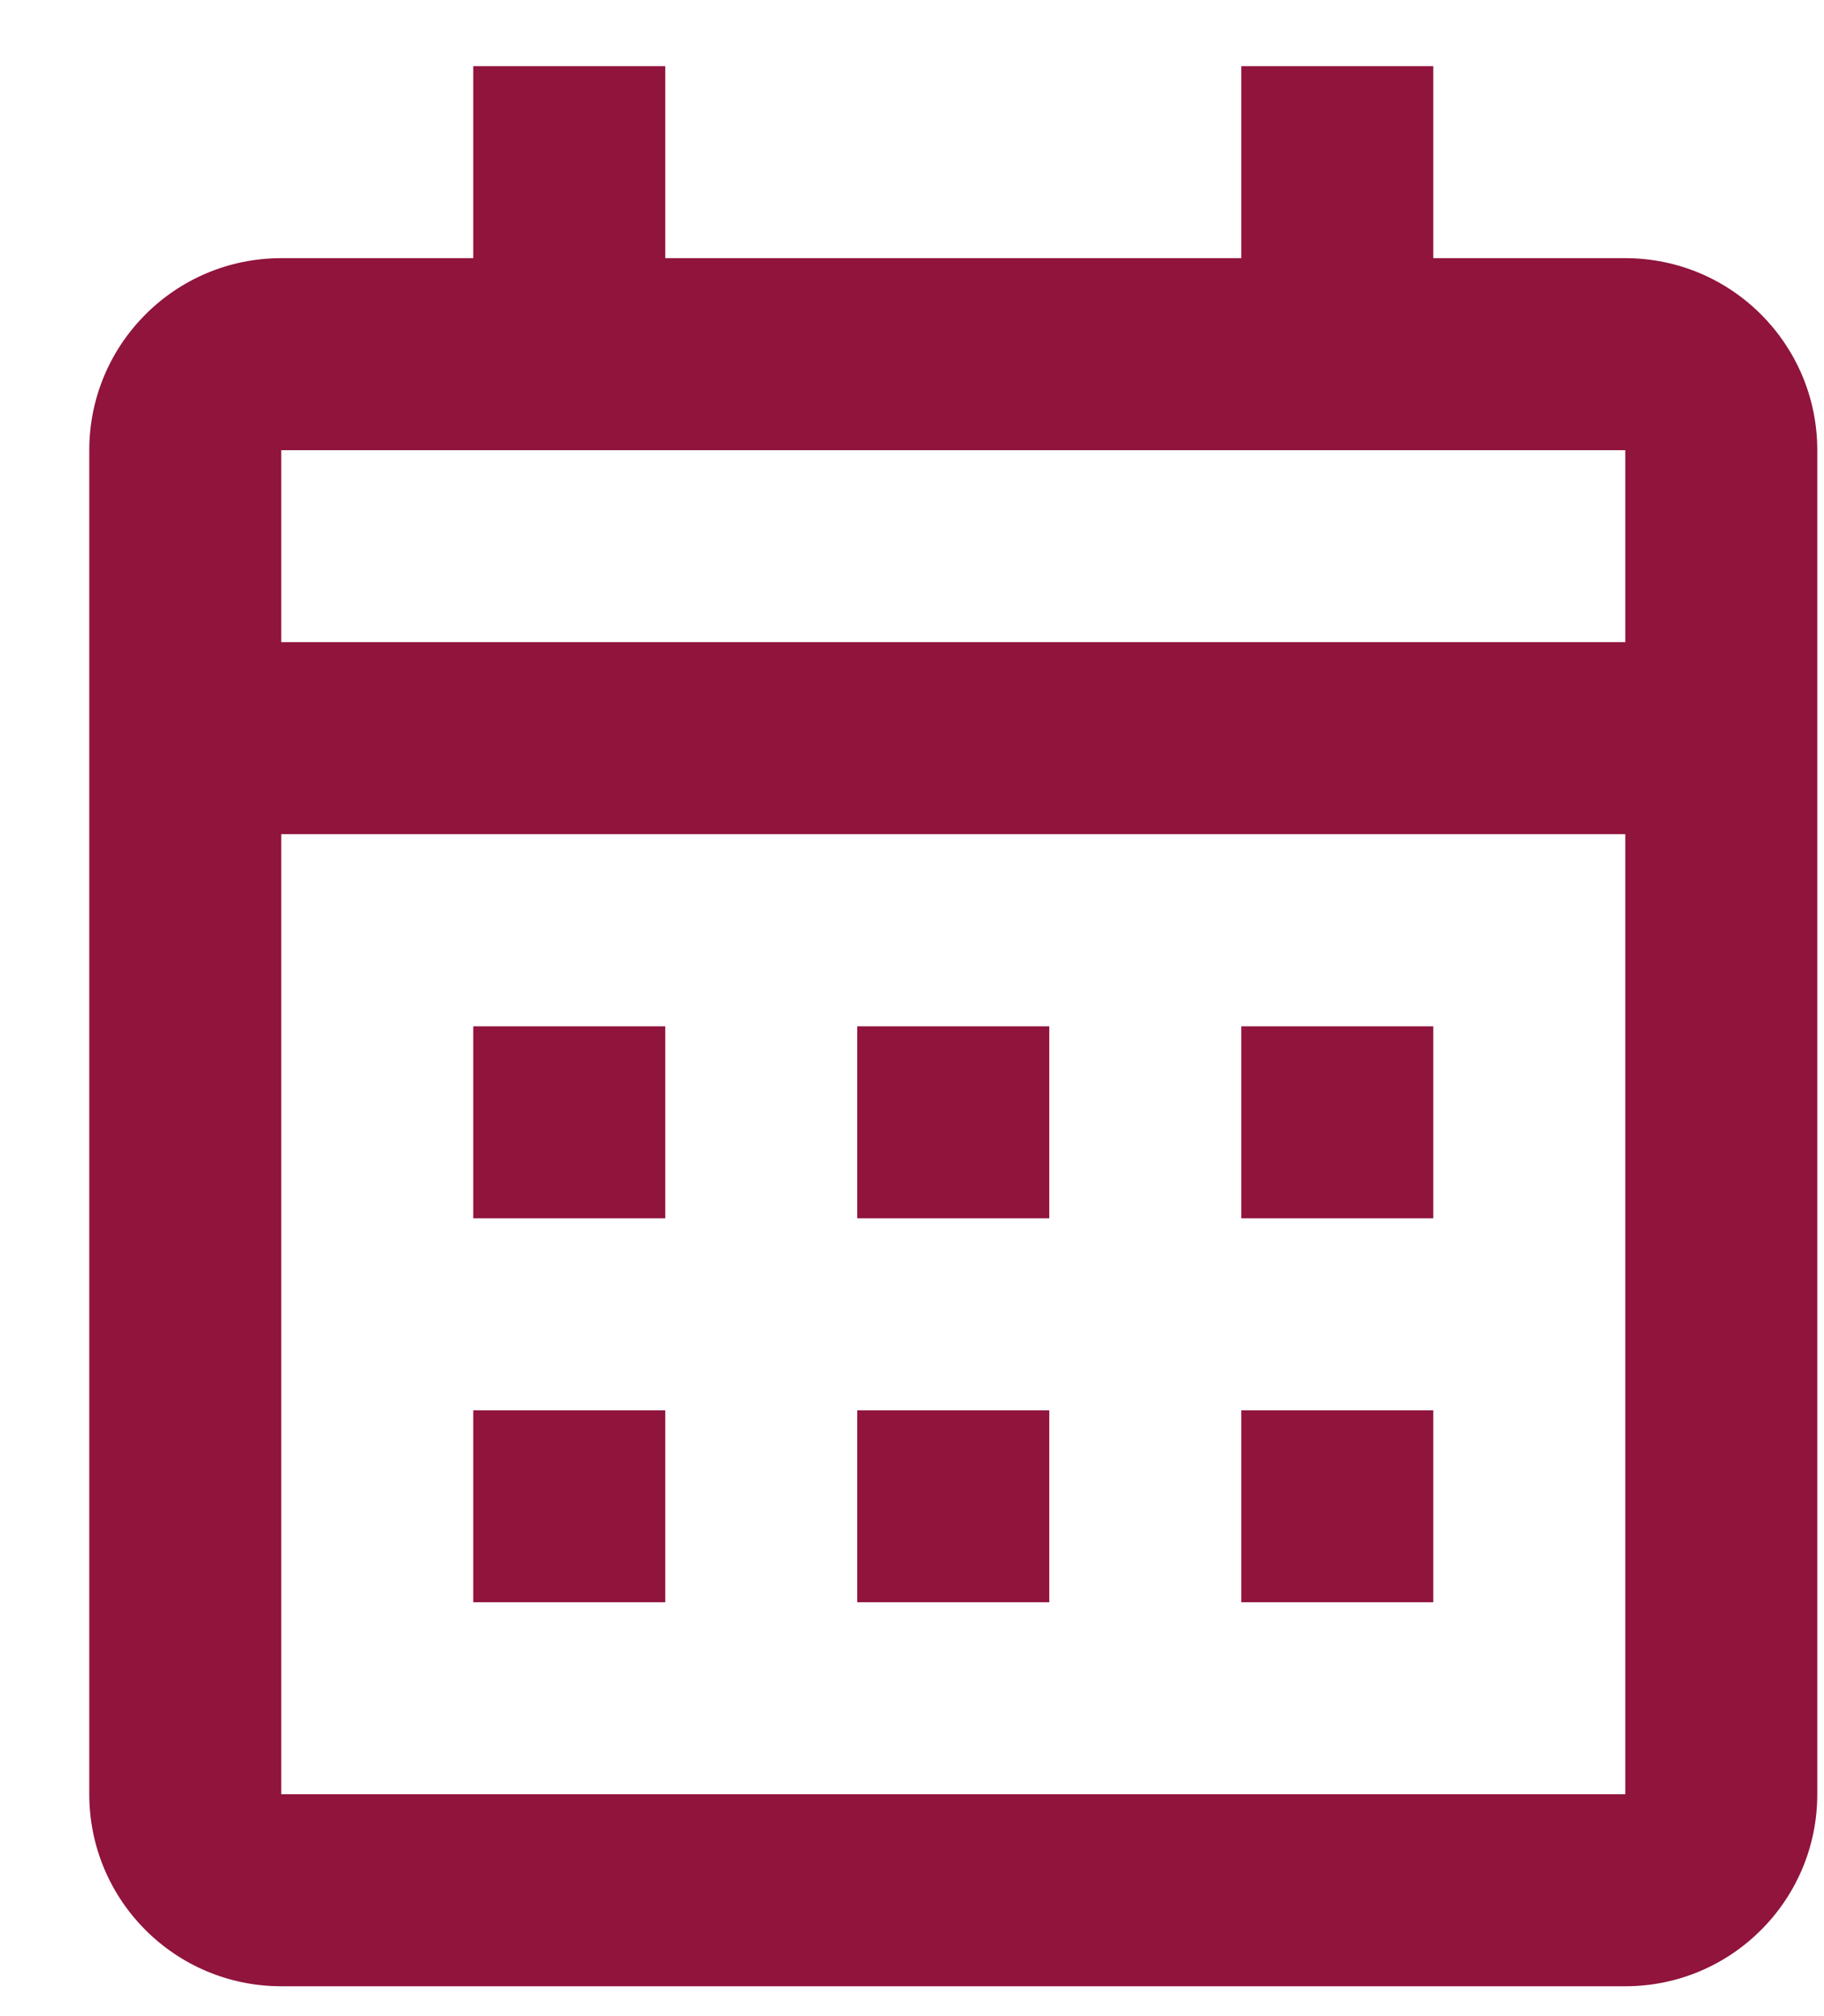 <svg width="19" height="21" viewBox="0 0 19 21" fill="none" xmlns="http://www.w3.org/2000/svg">
<path d="M16.93 20.689H2.93C1.825 20.689 0.93 19.794 0.93 18.689V4.689C0.93 3.585 1.825 2.689 2.93 2.689H4.93V0.689H6.93V2.689H12.93V0.689H14.93V2.689H16.93C18.034 2.689 18.93 3.585 18.93 4.689V18.689C18.93 19.794 18.034 20.689 16.93 20.689ZM2.93 8.689V18.689H16.93V8.689H2.93ZM2.93 4.689V6.689H16.93V4.689H2.93ZM14.93 16.689H12.93V14.69H14.93V16.689ZM10.93 16.689H8.93V14.69H10.93V16.689ZM6.93 16.689H4.93V14.69H6.93V16.689ZM14.93 12.69H12.93V10.69H14.93V12.69ZM10.93 12.69H8.93V10.69H10.93V12.69ZM6.93 12.69H4.93V10.69H6.93V12.69Z" fill="#90143C"/>
</svg>
